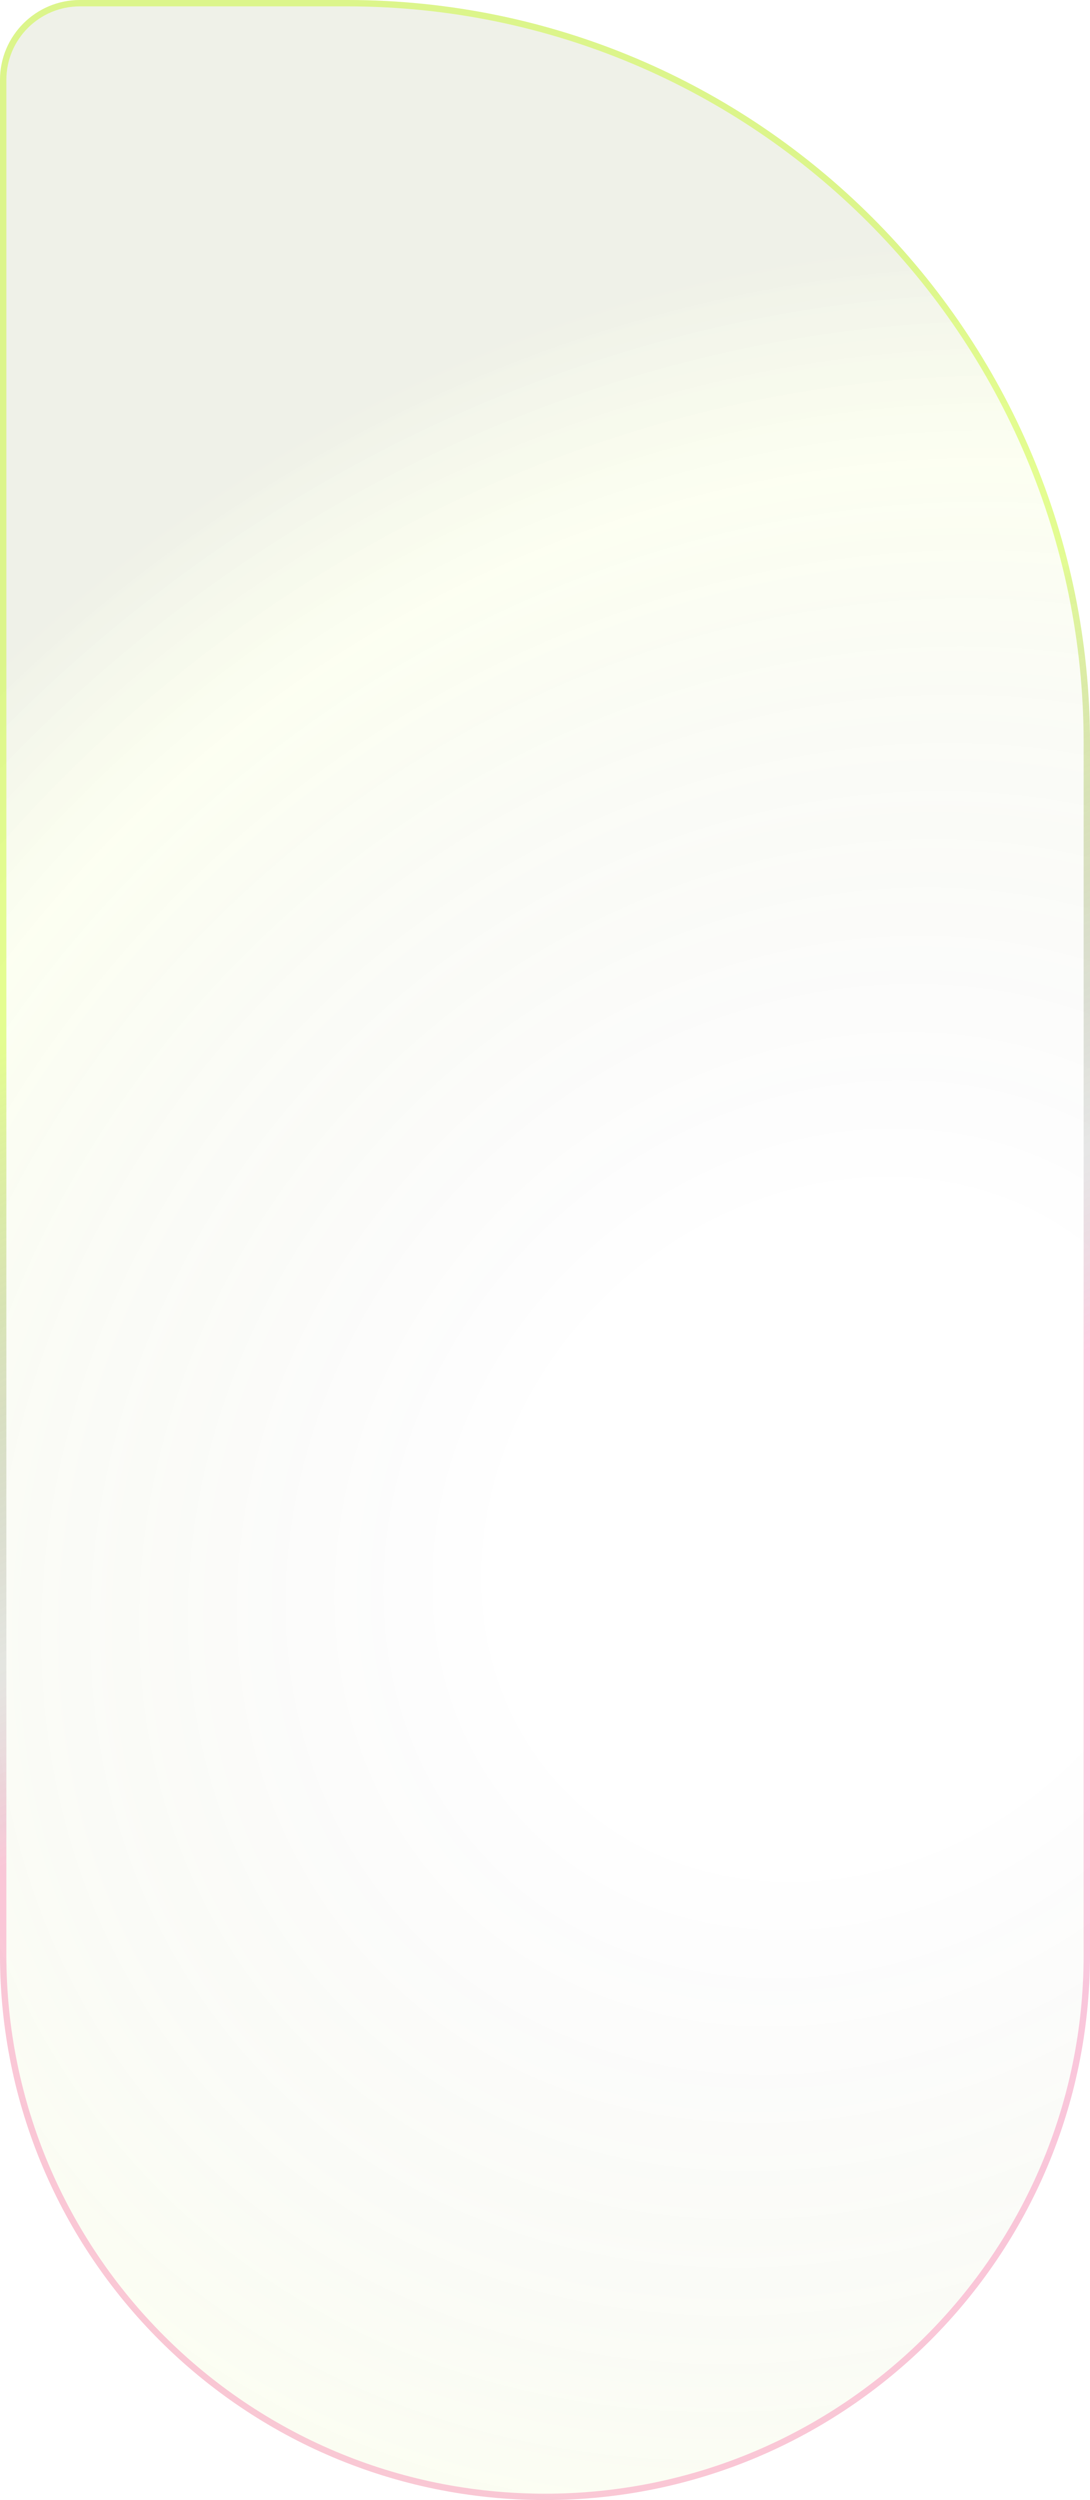 <svg width="341" height="782" viewBox="0 0 341 782" fill="none" xmlns="http://www.w3.org/2000/svg">
<g filter="url(#filter0_b_2435_338)">
<path d="M0 25C0 11.193 11.193 0 25 0H108.573C236.939 0 341 104.061 341 232.427V611.5C341 705.665 264.665 782 170.5 782V782C76.335 782 0 705.665 0 611.5V25Z" fill="white" fill-opacity="0.01"/>
<path d="M0 25C0 11.193 11.193 0 25 0H108.573C236.939 0 341 104.061 341 232.427V611.5C341 705.665 264.665 782 170.5 782V782C76.335 782 0 705.665 0 611.5V25Z" fill="url(#paint0_radial_2435_338)" fill-opacity="0.2"/>
<path d="M25 0.995H108.573C236.389 0.995 340.005 104.611 340.005 232.427V611.5C340.005 705.115 264.115 781.005 170.5 781.005C76.885 781.005 0.995 705.115 0.995 611.5V25C0.995 11.743 11.743 0.995 25 0.995Z" stroke="url(#paint1_linear_2435_338)" stroke-width="1.991"/>
</g>
<defs>
<filter id="filter0_b_2435_338" x="-141.881" y="-141.881" width="624.762" height="1065.76" filterUnits="userSpaceOnUse" color-interpolation-filters="sRGB">
<feFlood flood-opacity="0" result="BackgroundImageFix"/>
<feGaussianBlur in="BackgroundImageFix" stdDeviation="70.94"/>
<feComposite in2="SourceAlpha" operator="in" result="effect1_backgroundBlur_2435_338"/>
<feBlend mode="normal" in="SourceGraphic" in2="effect1_backgroundBlur_2435_338" result="shape"/>
</filter>
<radialGradient id="paint0_radial_2435_338" cx="0" cy="0" r="1" gradientUnits="userSpaceOnUse" gradientTransform="translate(260.965 479.98) rotate(-127.784) scale(405.541 459.563)">
<stop offset="0.237" stop-opacity="0"/>
<stop offset="0.769" stop-color="#D2FF1D" stop-opacity="0.3"/>
<stop offset="0.93" stop-color="#4F6300" stop-opacity="0.46"/>
</radialGradient>
<linearGradient id="paint1_linear_2435_338" x1="21.5" y1="595.5" x2="-92.381" y2="356.509" gradientUnits="userSpaceOnUse">
<stop offset="0.075" stop-color="#F80068" stop-opacity="0.21"/>
<stop offset="0.279" stop-color="#3E3E3E" stop-opacity="0.12"/>
<stop offset="0.941" stop-color="#C5FB1B" stop-opacity="0.45"/>
</linearGradient>
</defs>
</svg>
